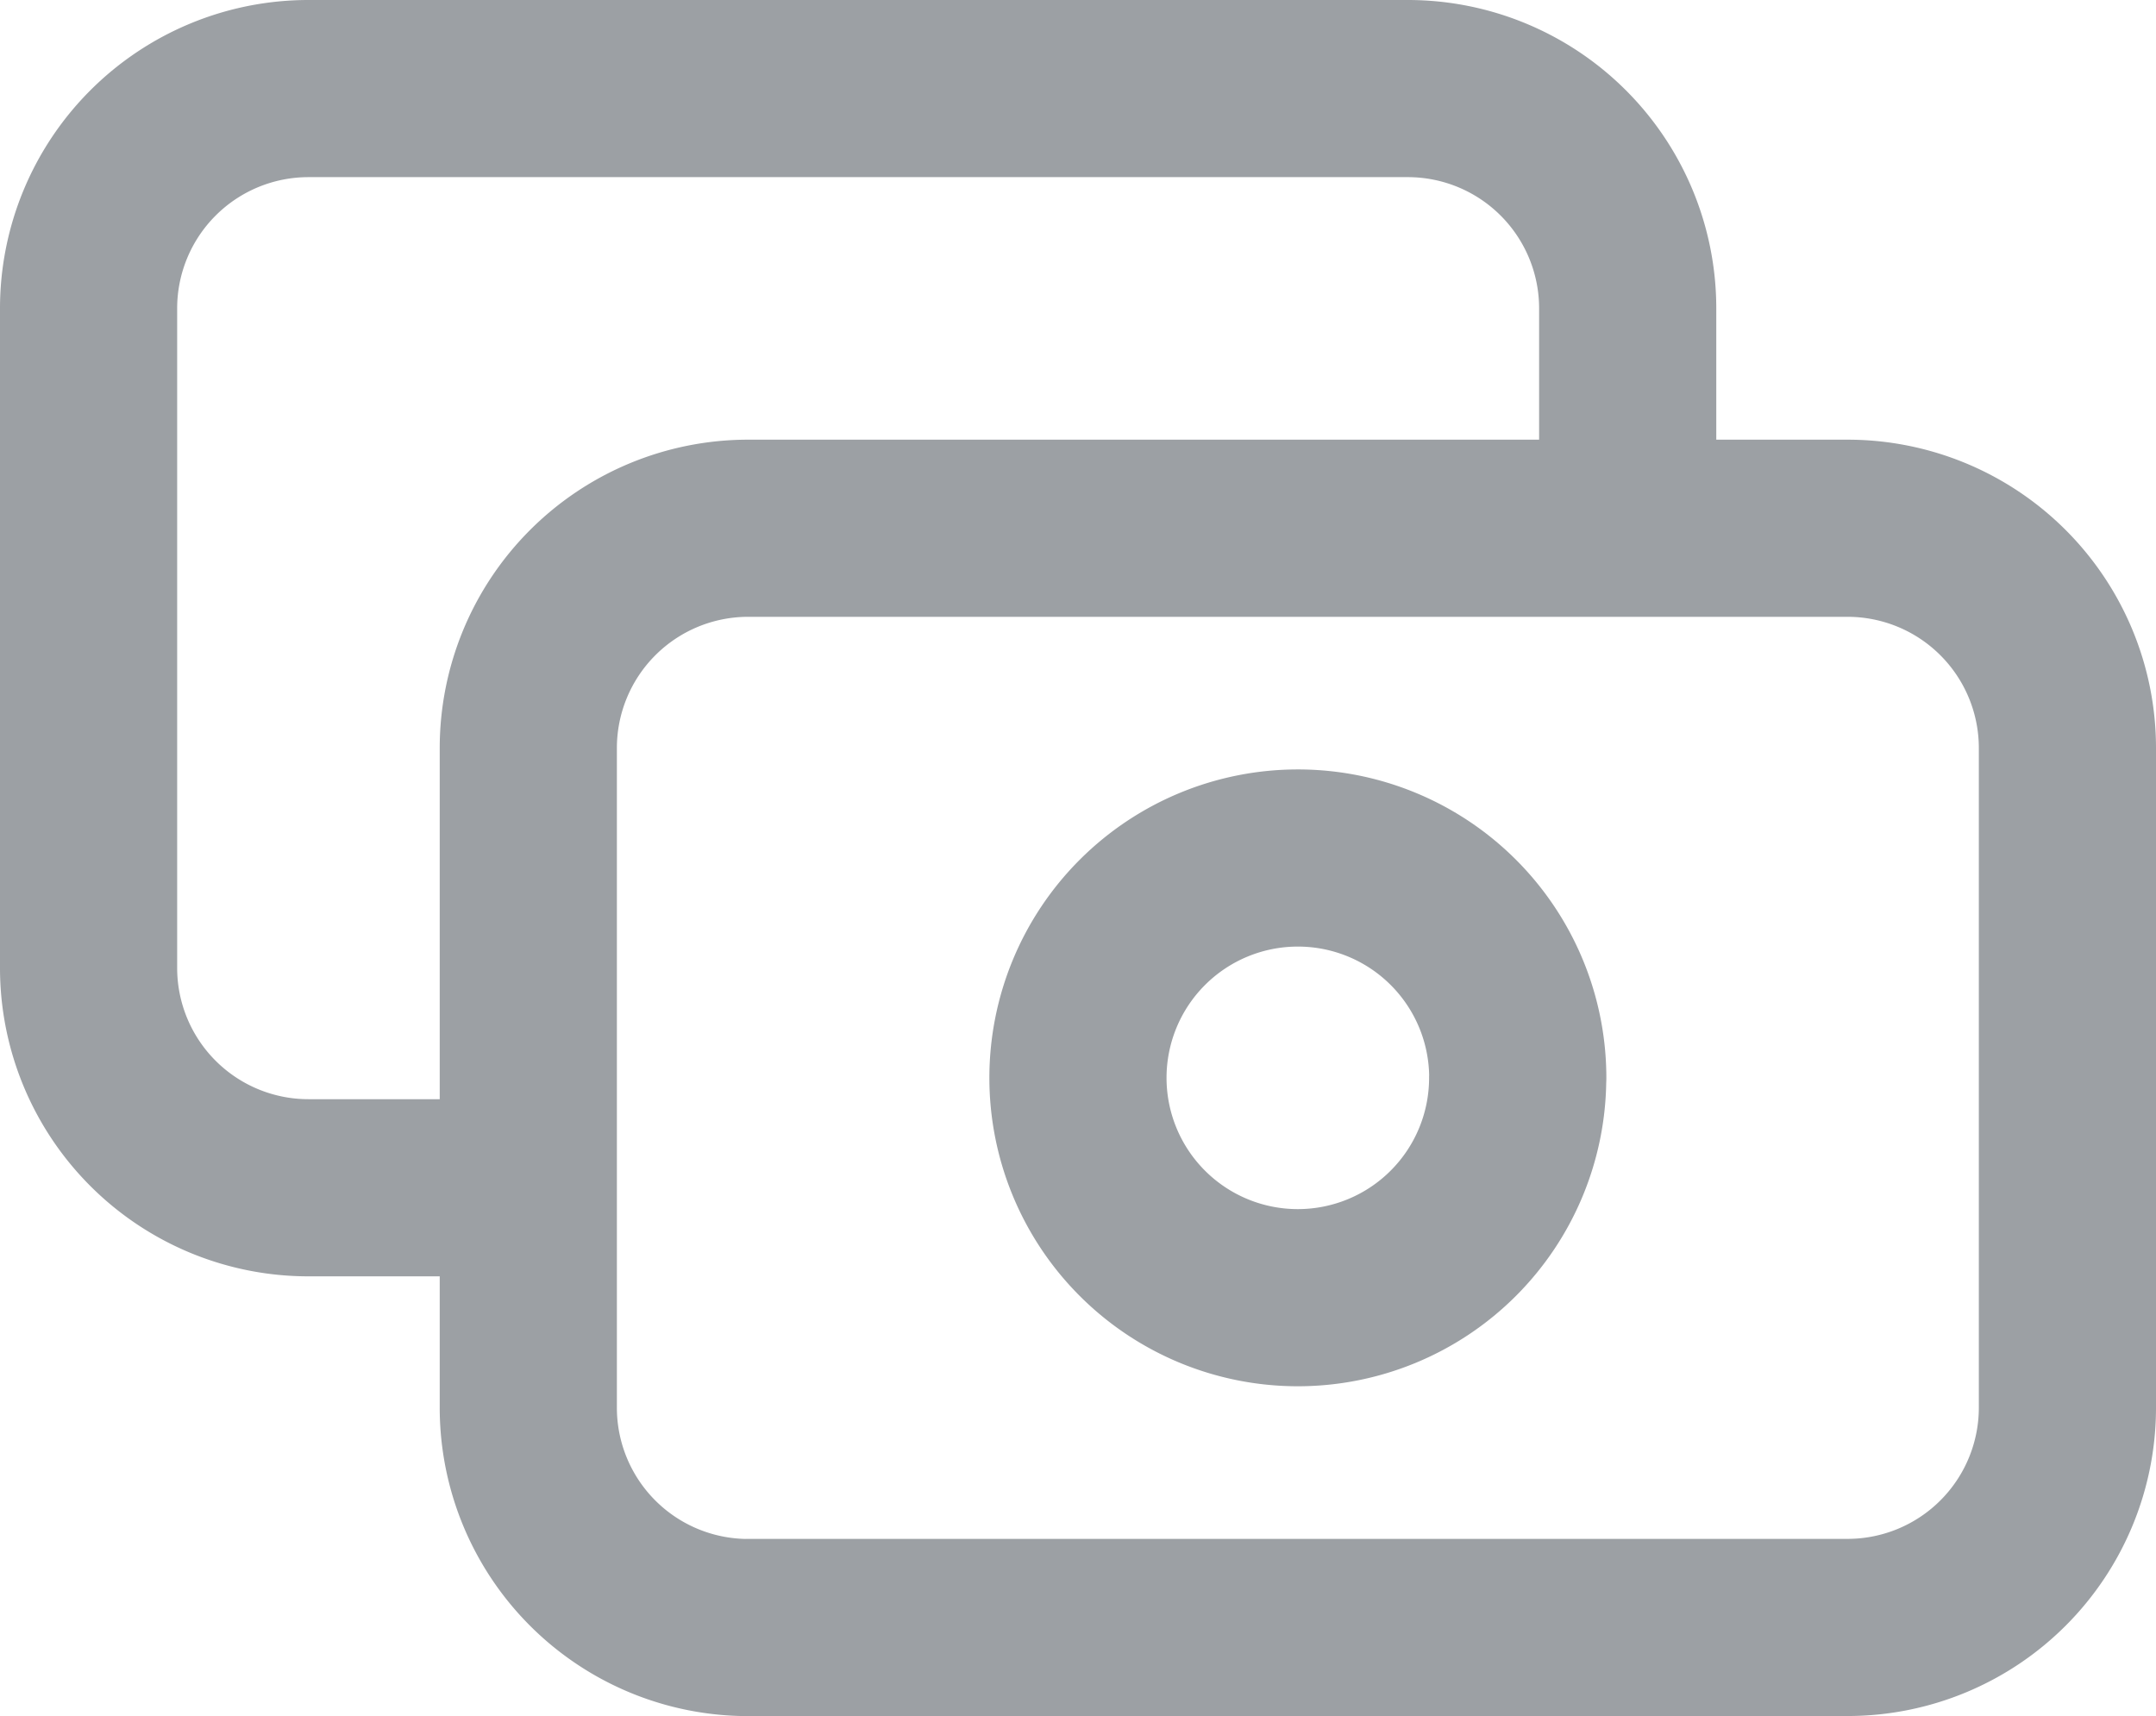 <svg xmlns="http://www.w3.org/2000/svg" width="24.339" height="19.375" viewBox="0 0 24.339 19.375"><defs><style>.a{fill:none;stroke:#9ca0a4;stroke-linecap:round;stroke-linejoin:round;stroke-width:2px;}</style></defs><path class="a" d="M20.375,9.964V7.482A2.482,2.482,0,0,0,17.893,5H5.482A2.482,2.482,0,0,0,3,7.482v7.446a2.482,2.482,0,0,0,2.482,2.482H7.964m2.482,4.964H22.857a2.482,2.482,0,0,0,2.482-2.482V12.446a2.482,2.482,0,0,0-2.482-2.482H10.446a2.482,2.482,0,0,0-2.482,2.482v7.446A2.482,2.482,0,0,0,10.446,22.375Zm8.687-6.205a2.482,2.482,0,1,1-2.482-2.482A2.482,2.482,0,0,1,19.134,16.17Z" transform="translate(-2 -4)"/></svg>